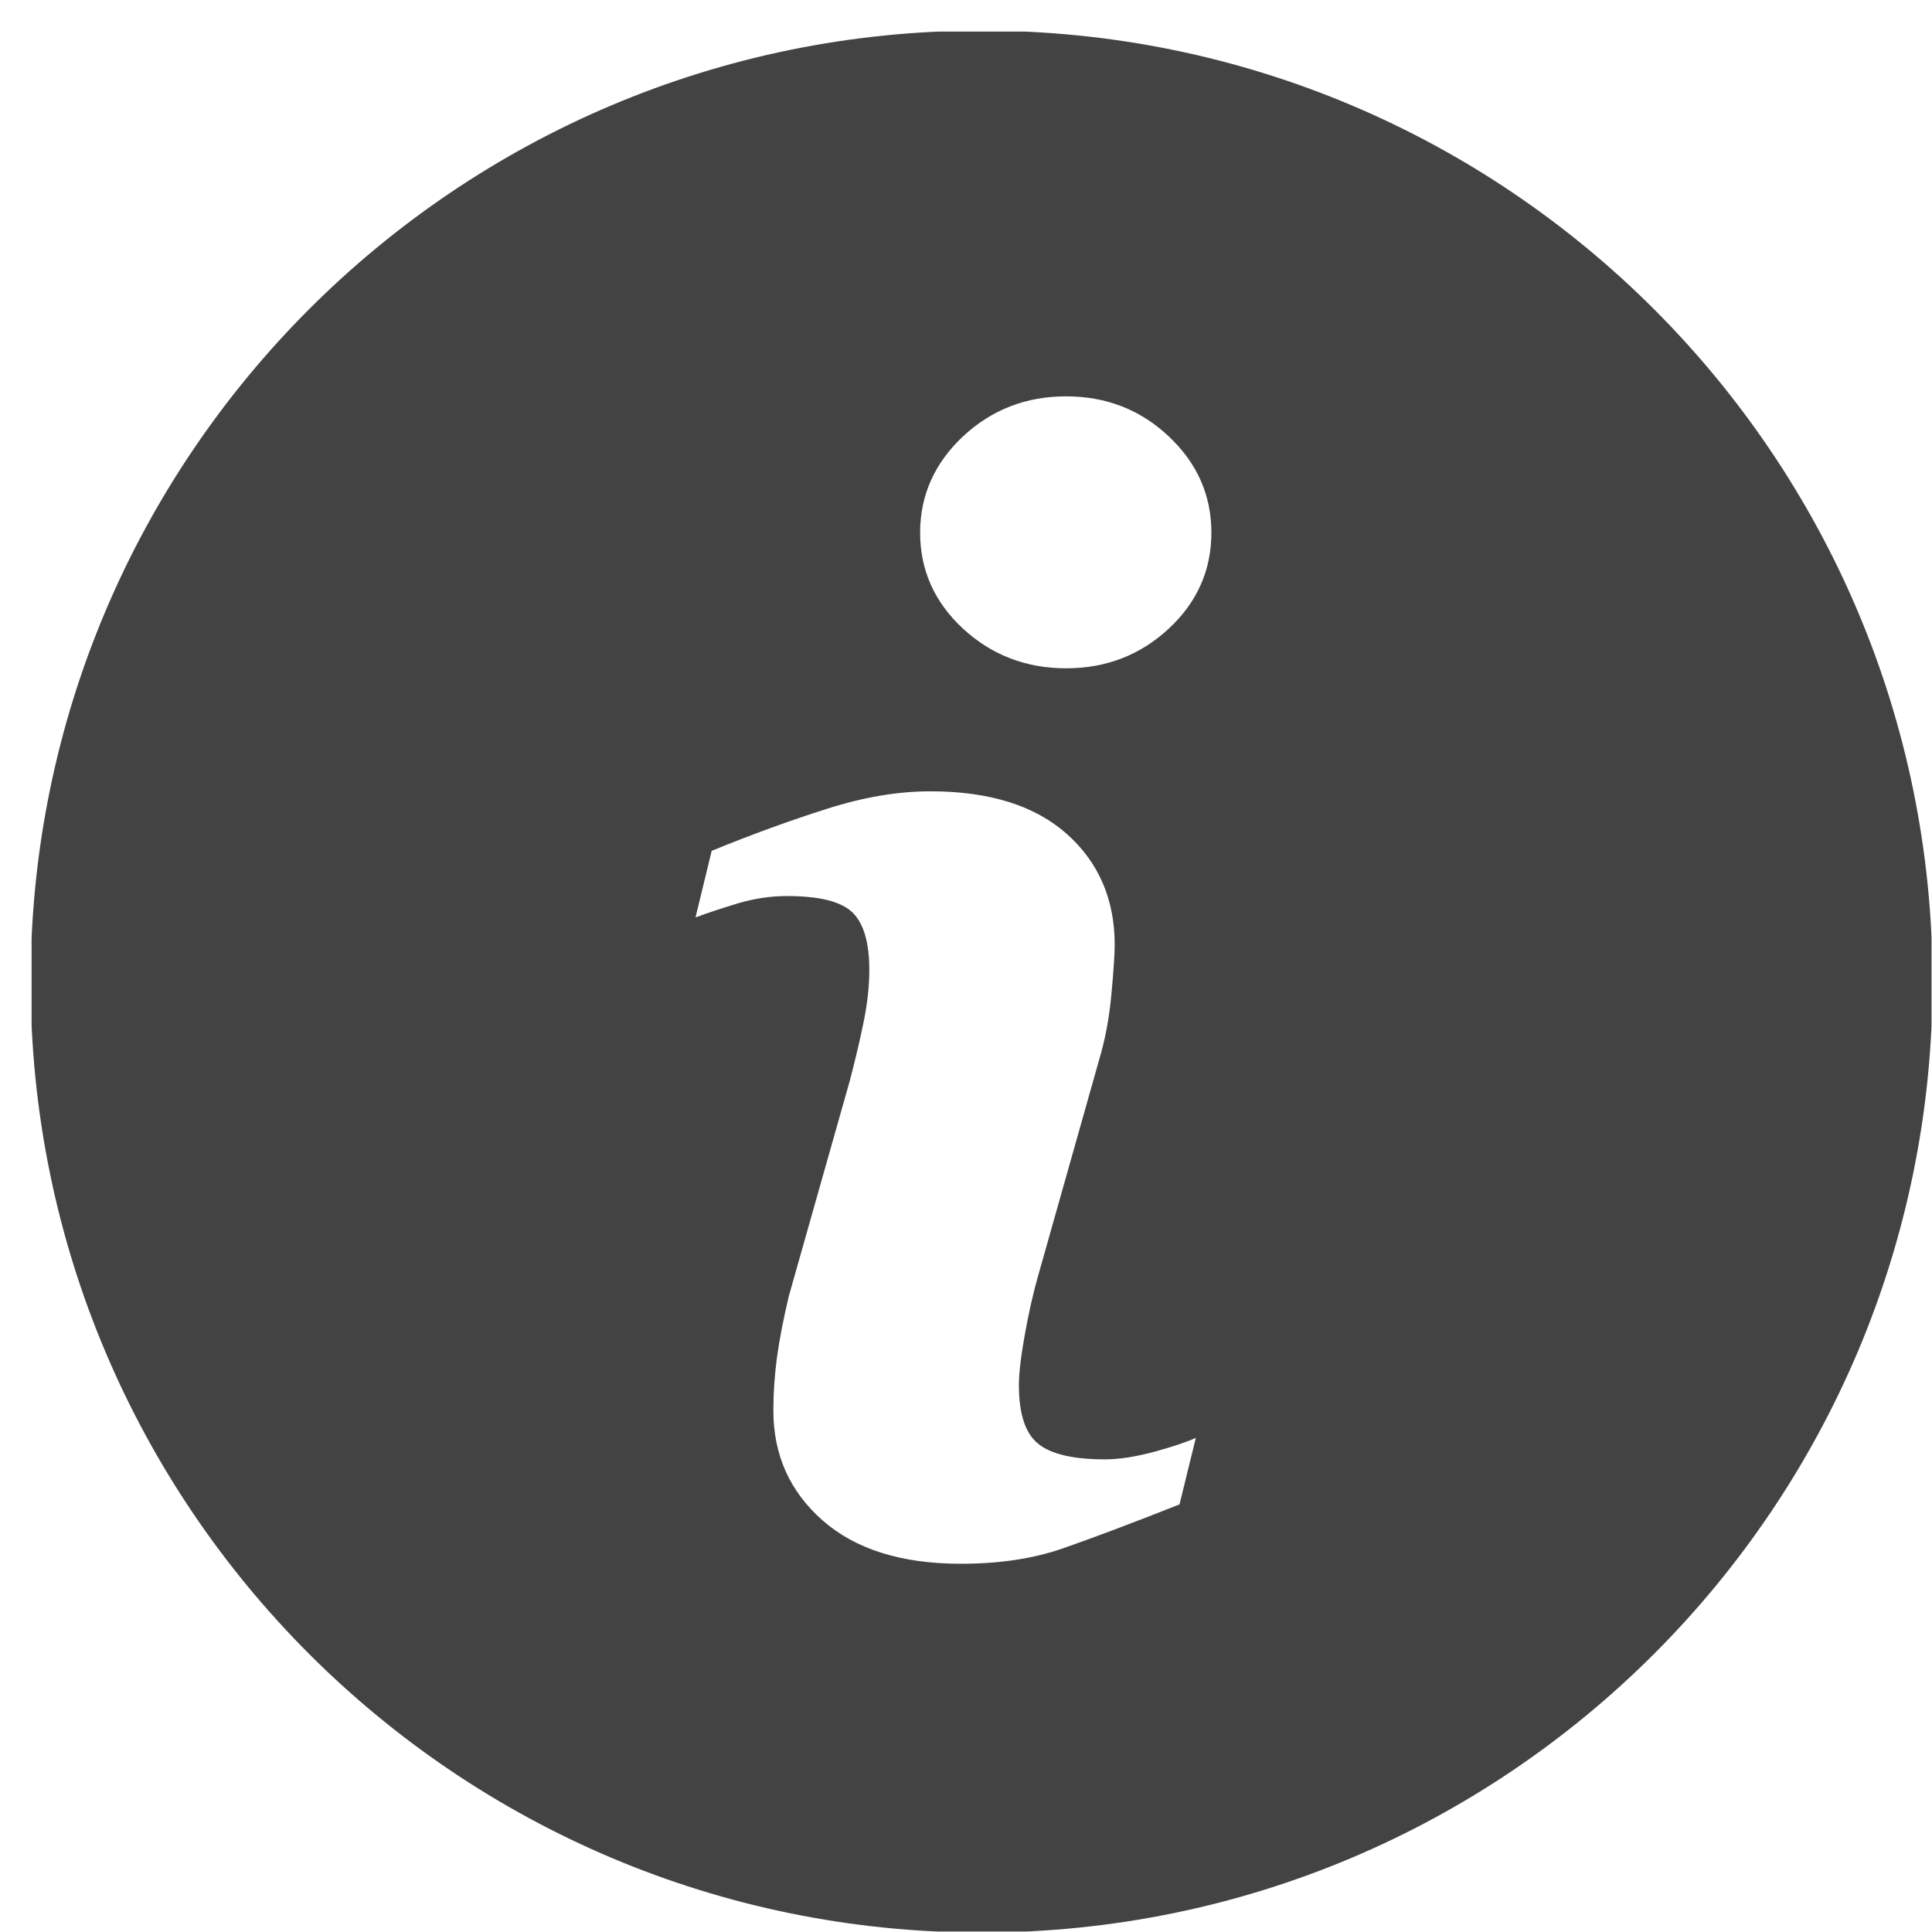 <svg xmlns="http://www.w3.org/2000/svg" xmlns:xlink="http://www.w3.org/1999/xlink" width="1024" zoomAndPan="magnify" viewBox="0 0 768 768" height="1024" preserveAspectRatio="xMidYMid meet" version="1.0"><defs><clipPath id="6d50306b17"><path d="M 12.555 12.555 L 767.805 12.555 L 767.805 767.805 L 12.555 767.805 Z M 12.555 12.555 " clip-rule="nonzero"/></clipPath></defs><g clip-path="url(#6d50306b17)"><path fill="#444343" d="M 390.18 12.168 C 181.43 12.168 12.168 181.43 12.168 390.18 C 12.168 598.93 181.43 768.219 390.18 768.219 C 598.93 768.219 768.219 598.93 768.219 390.18 C 768.219 181.43 598.93 12.168 390.18 12.168 Z M 468.871 598.031 C 449.414 605.715 433.926 611.539 422.309 615.57 C 410.723 619.602 397.25 621.617 381.922 621.617 C 358.367 621.617 340.031 615.859 326.977 604.367 C 313.918 592.879 307.422 578.32 307.422 560.621 C 307.422 553.742 307.902 546.703 308.863 539.531 C 309.852 532.363 311.422 524.301 313.566 515.242 L 337.918 429.223 C 340.062 420.965 341.918 413.125 343.391 405.828 C 344.863 398.469 345.566 391.715 345.566 385.57 C 345.566 374.625 343.297 366.945 338.785 362.625 C 334.207 358.305 325.598 356.191 312.766 356.191 C 306.492 356.191 300.027 357.121 293.406 359.074 C 286.844 361.09 281.148 362.914 276.477 364.707 L 282.906 338.207 C 298.844 331.711 314.109 326.141 328.672 321.535 C 343.23 316.863 356.992 314.559 369.953 314.559 C 393.348 314.559 411.395 320.254 424.102 331.52 C 436.742 342.816 443.109 357.504 443.109 375.555 C 443.109 379.297 442.664 385.891 441.797 395.301 C 440.934 404.738 439.301 413.348 436.934 421.254 L 412.707 507.02 C 410.723 513.898 408.965 521.773 407.363 530.57 C 405.797 539.371 405.027 546.094 405.027 550.605 C 405.027 562 407.555 569.773 412.676 573.902 C 417.734 578.031 426.598 580.113 439.141 580.113 C 445.062 580.113 451.688 579.055 459.176 577.008 C 466.602 574.961 471.977 573.137 475.367 571.566 Z M 464.582 249.914 C 453.285 260.41 439.688 265.66 423.781 265.66 C 407.906 265.66 394.211 260.41 382.82 249.914 C 371.488 239.418 365.762 226.648 365.762 211.734 C 365.762 196.855 371.523 184.055 382.82 173.461 C 394.211 162.836 407.906 157.555 423.781 157.555 C 439.688 157.555 453.32 162.836 464.582 173.461 C 475.879 184.055 481.543 196.855 481.543 211.734 C 481.543 226.68 475.879 239.418 464.582 249.914 Z M 464.582 249.914 " fill-opacity="1" fill-rule="nonzero"/></g></svg>